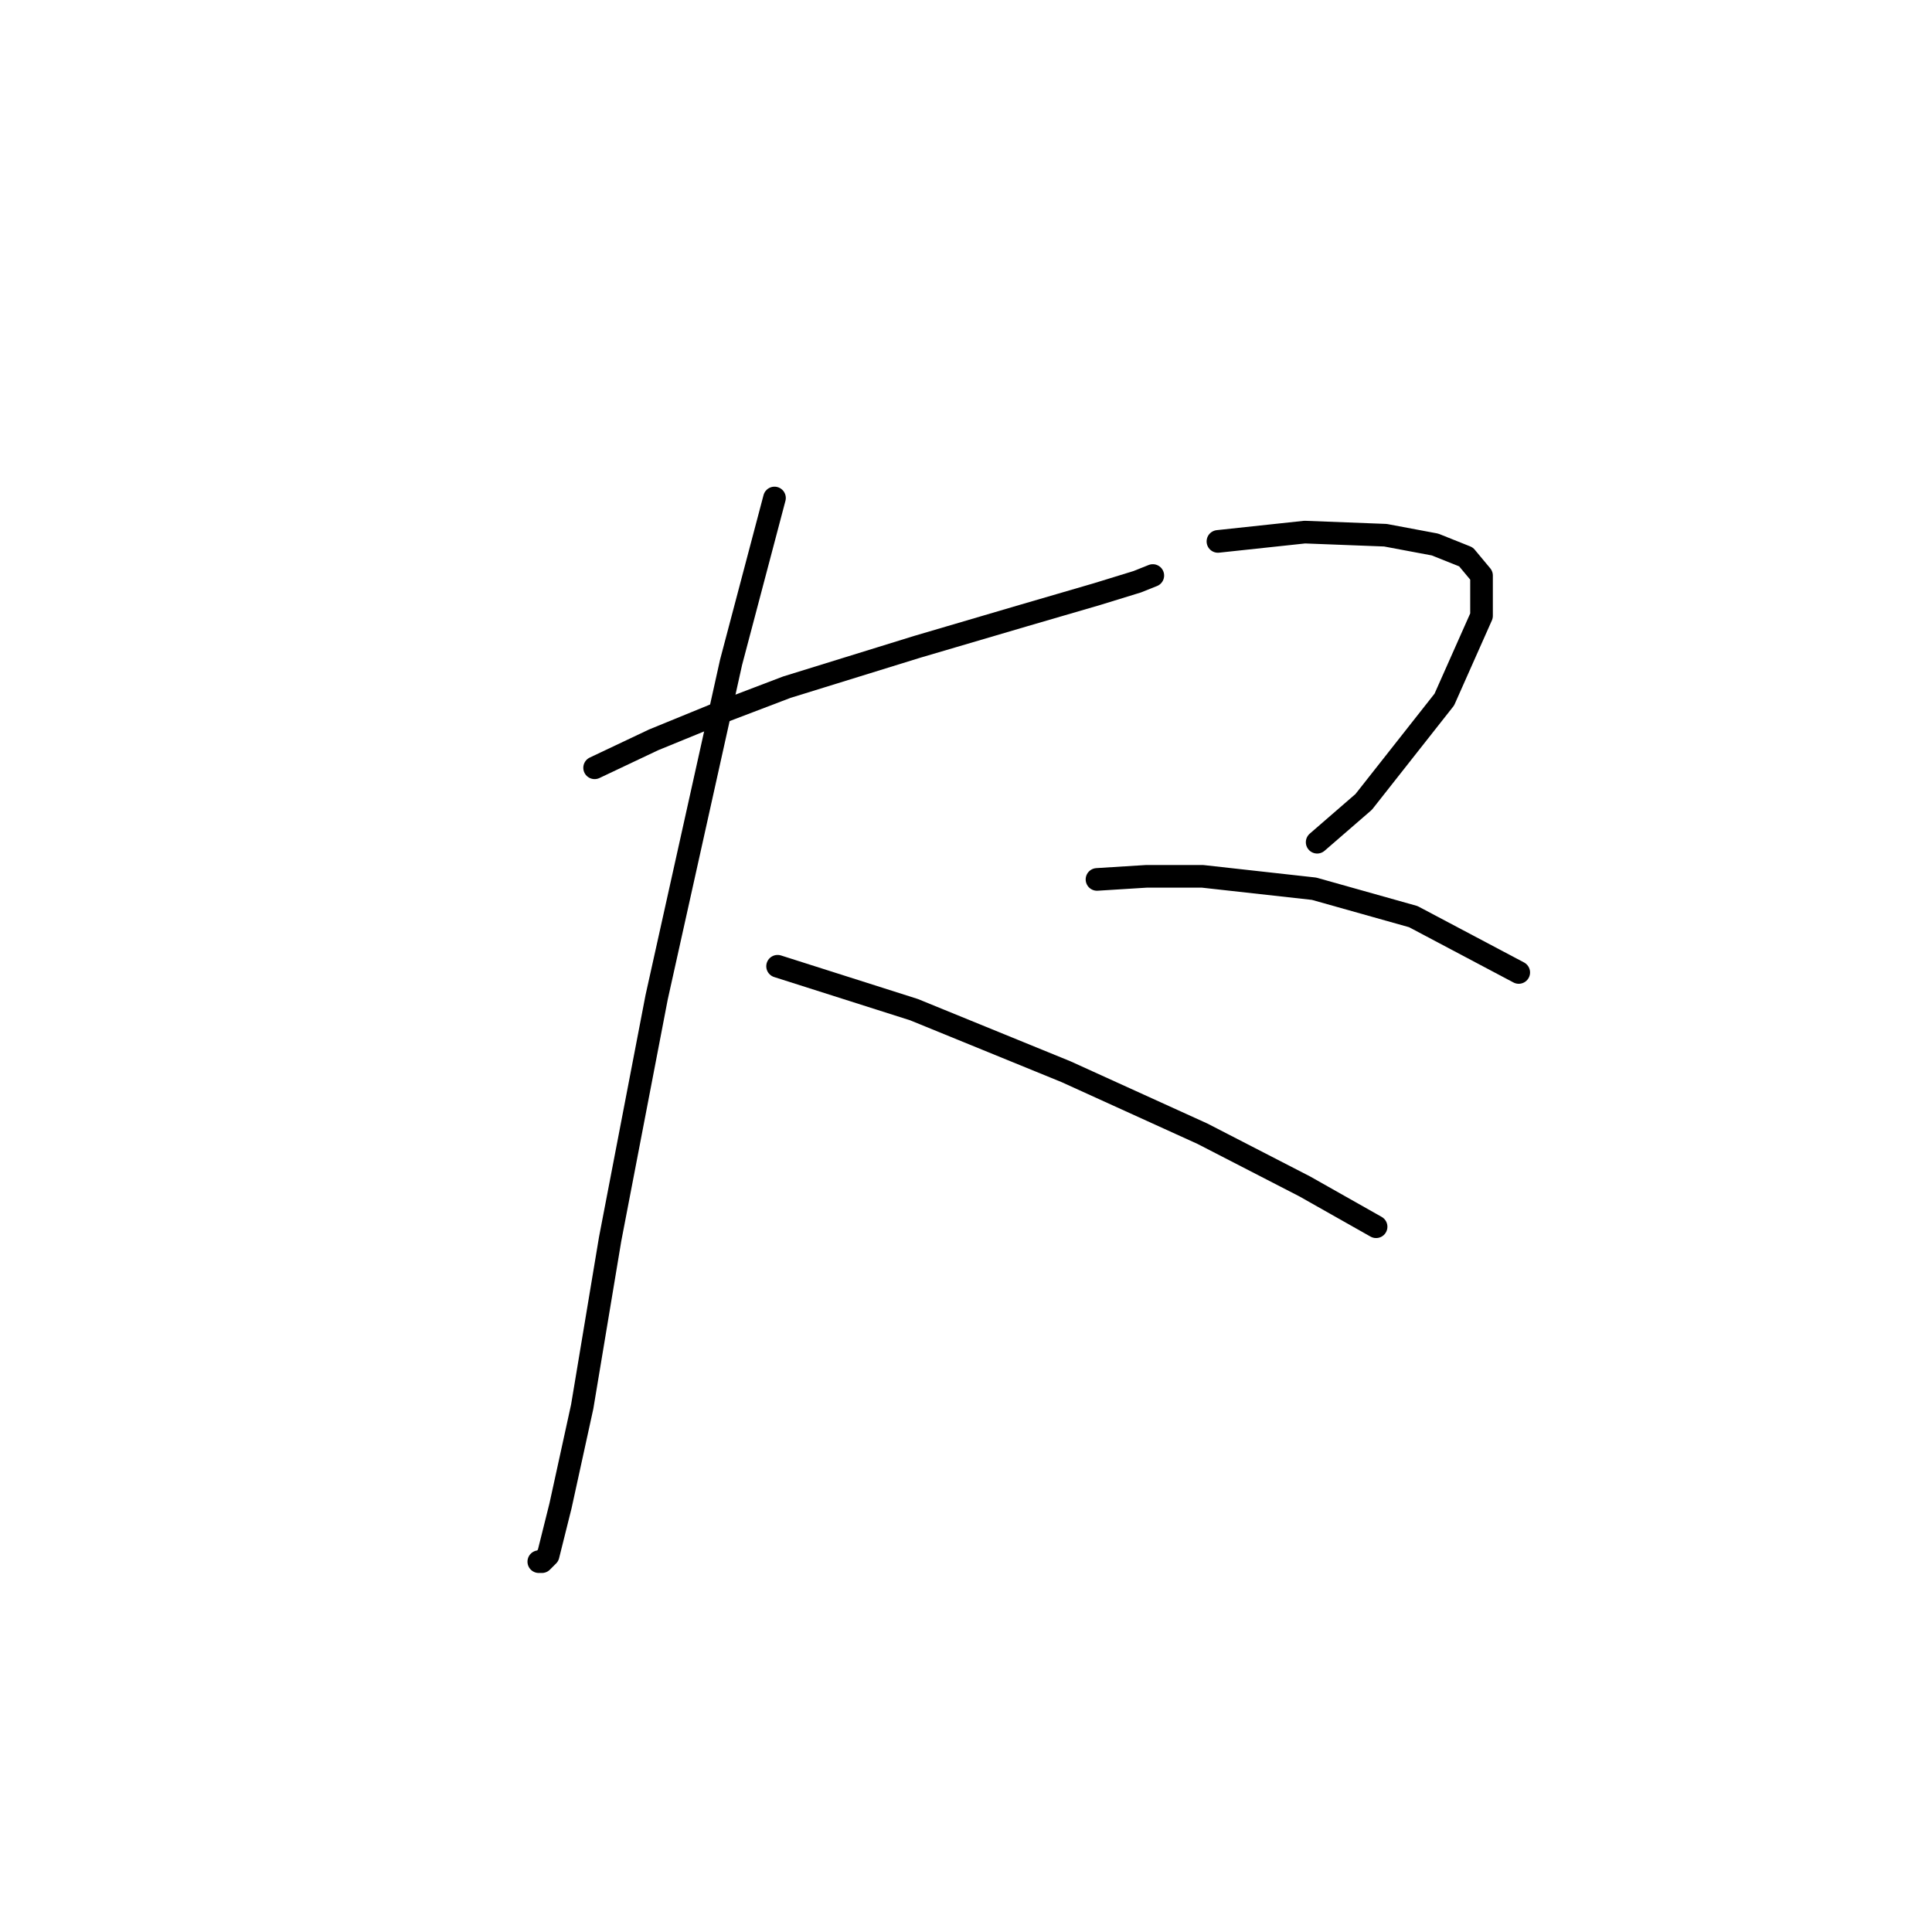 <?xml version="1.0" standalone="no"?>
    <svg width="256" height="256" xmlns="http://www.w3.org/2000/svg" version="1.1">
    <polyline stroke="black" stroke-width="3" stroke-linecap="round" fill="transparent" stroke-linejoin="round" points="78.79 101.736 86.598 98.038 95.637 94.339 104.266 91.052 121.525 85.71 135.495 81.601 145.357 78.725 150.699 77.081 152.753 76.26 152.753 76.26 " />
        <polyline stroke="black" stroke-width="3" stroke-linecap="round" fill="transparent" stroke-linejoin="round" points="102.623 65.987 96.87 87.765 87.008 132.143 80.845 164.194 77.147 186.382 74.27 199.531 72.627 206.106 71.805 206.928 71.394 206.928 71.394 206.928 " />
        <polyline stroke="black" stroke-width="3" stroke-linecap="round" fill="transparent" stroke-linejoin="round" points="103.034 128.034 121.114 133.786 141.248 142.005 159.328 150.223 172.888 157.208 182.339 162.55 182.339 162.55 " />
        <polyline stroke="black" stroke-width="3" stroke-linecap="round" fill="transparent" stroke-linejoin="round" points="161.382 71.74 172.888 70.507 183.571 70.918 190.146 72.151 194.255 73.794 196.31 76.26 196.31 81.601 191.379 92.696 180.695 106.256 174.531 111.598 174.531 111.598 " />
        <polyline stroke="black" stroke-width="3" stroke-linecap="round" fill="transparent" stroke-linejoin="round" points="145.357 116.528 151.932 116.117 159.328 116.117 174.121 117.761 187.27 121.459 201.24 128.856 201.24 128.856 " />
        </svg>